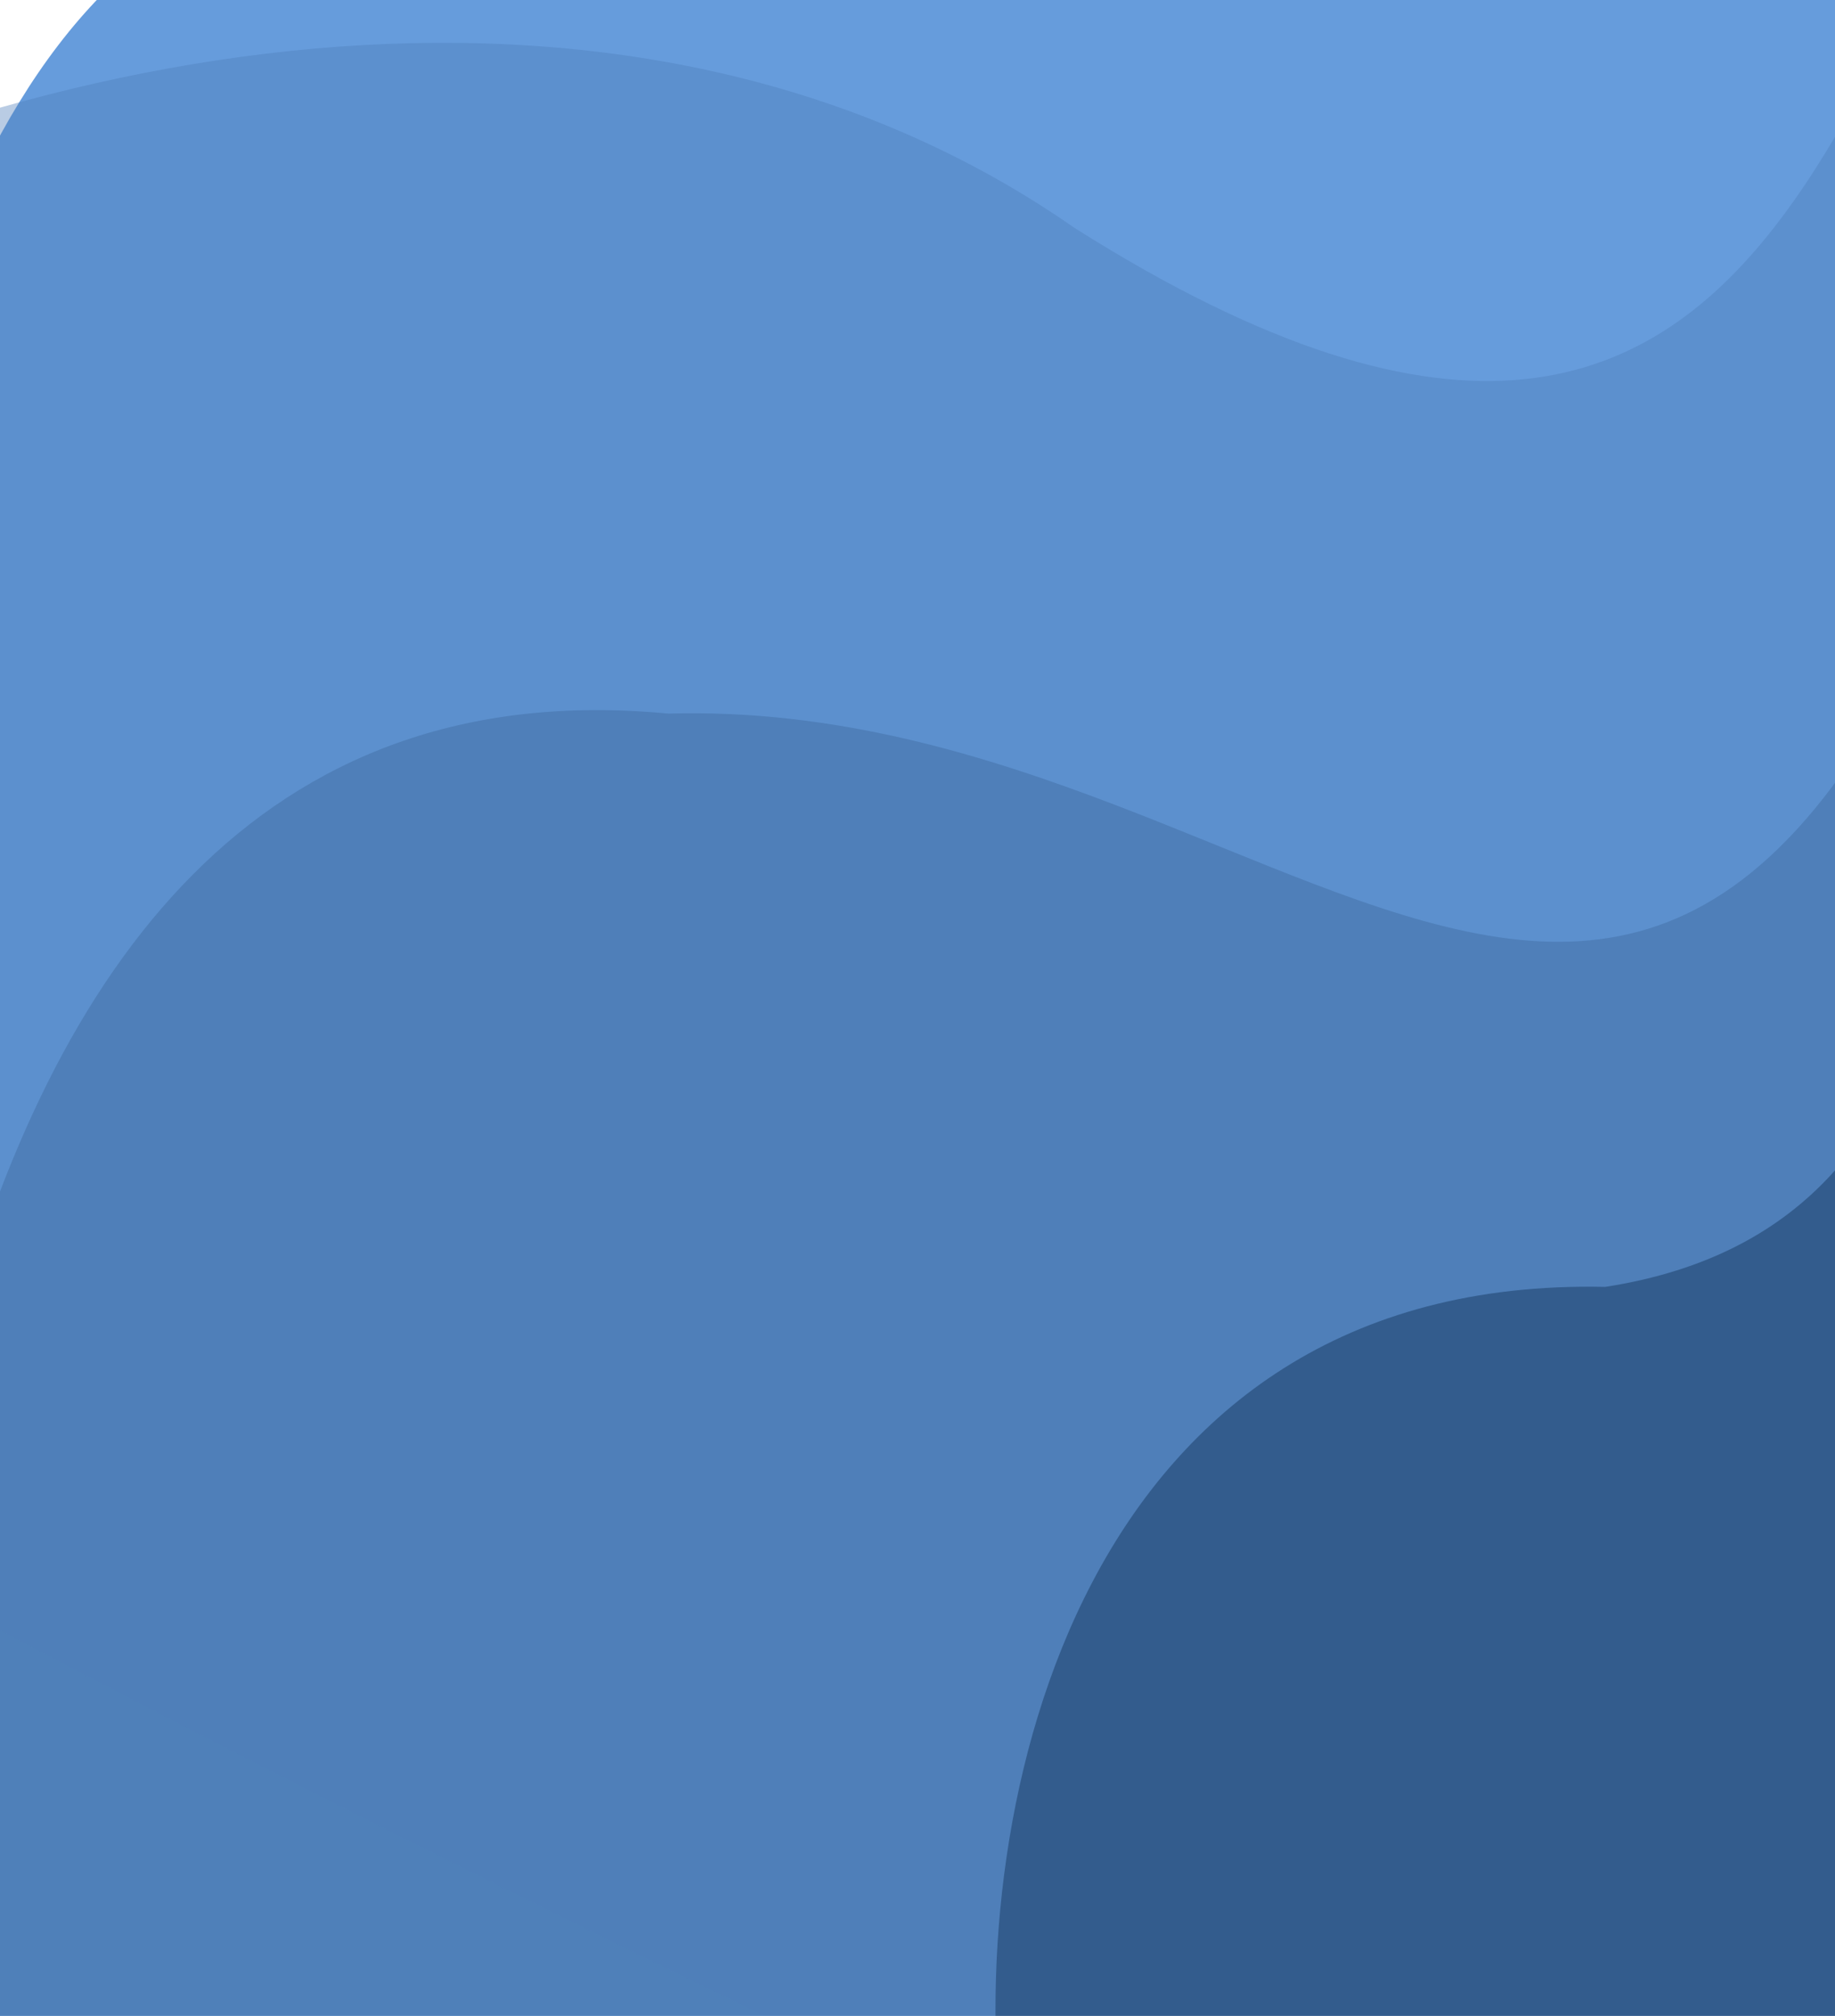 <svg width="162" height="178" viewBox="0 0 162 178" fill="none" xmlns="http://www.w3.org/2000/svg">
<g opacity="0.95">
<path d="M40.878 -11.432C-31.02 -19.255 -15.915 136.114 -14.304 181.55L193.586 175.723L187.429 -43.96C178.158 -19.495 112.776 -3.609 40.878 -11.432Z" fill="#5E97DA"/>
<path d="M59 63.007C-13.831 56.036 -13.305 168.776 -11.796 210.397L198.871 204.492L182.911 19.305C151.5 131.507 118.239 61.346 59 63.007Z" fill="#467AB6"/>
<path d="M94.863 20.126C18.242 -33.324 -118.565 58.093 -75.07 97.254C-31.576 136.415 163.092 222.4 163.092 222.4L271.054 41.254L186.924 -28.382C162.166 -8.945 163.092 63.27 94.863 20.126Z" fill="#467AB6" fill-opacity="0.4"/>
<path d="M141.713 113.628C95.327 112.602 85.159 159.477 88.453 187.439L196.188 175.59L175.34 51.684C170.627 67.275 178 108.001 141.713 113.628Z" fill="#295487"/>
</g>
</svg>
